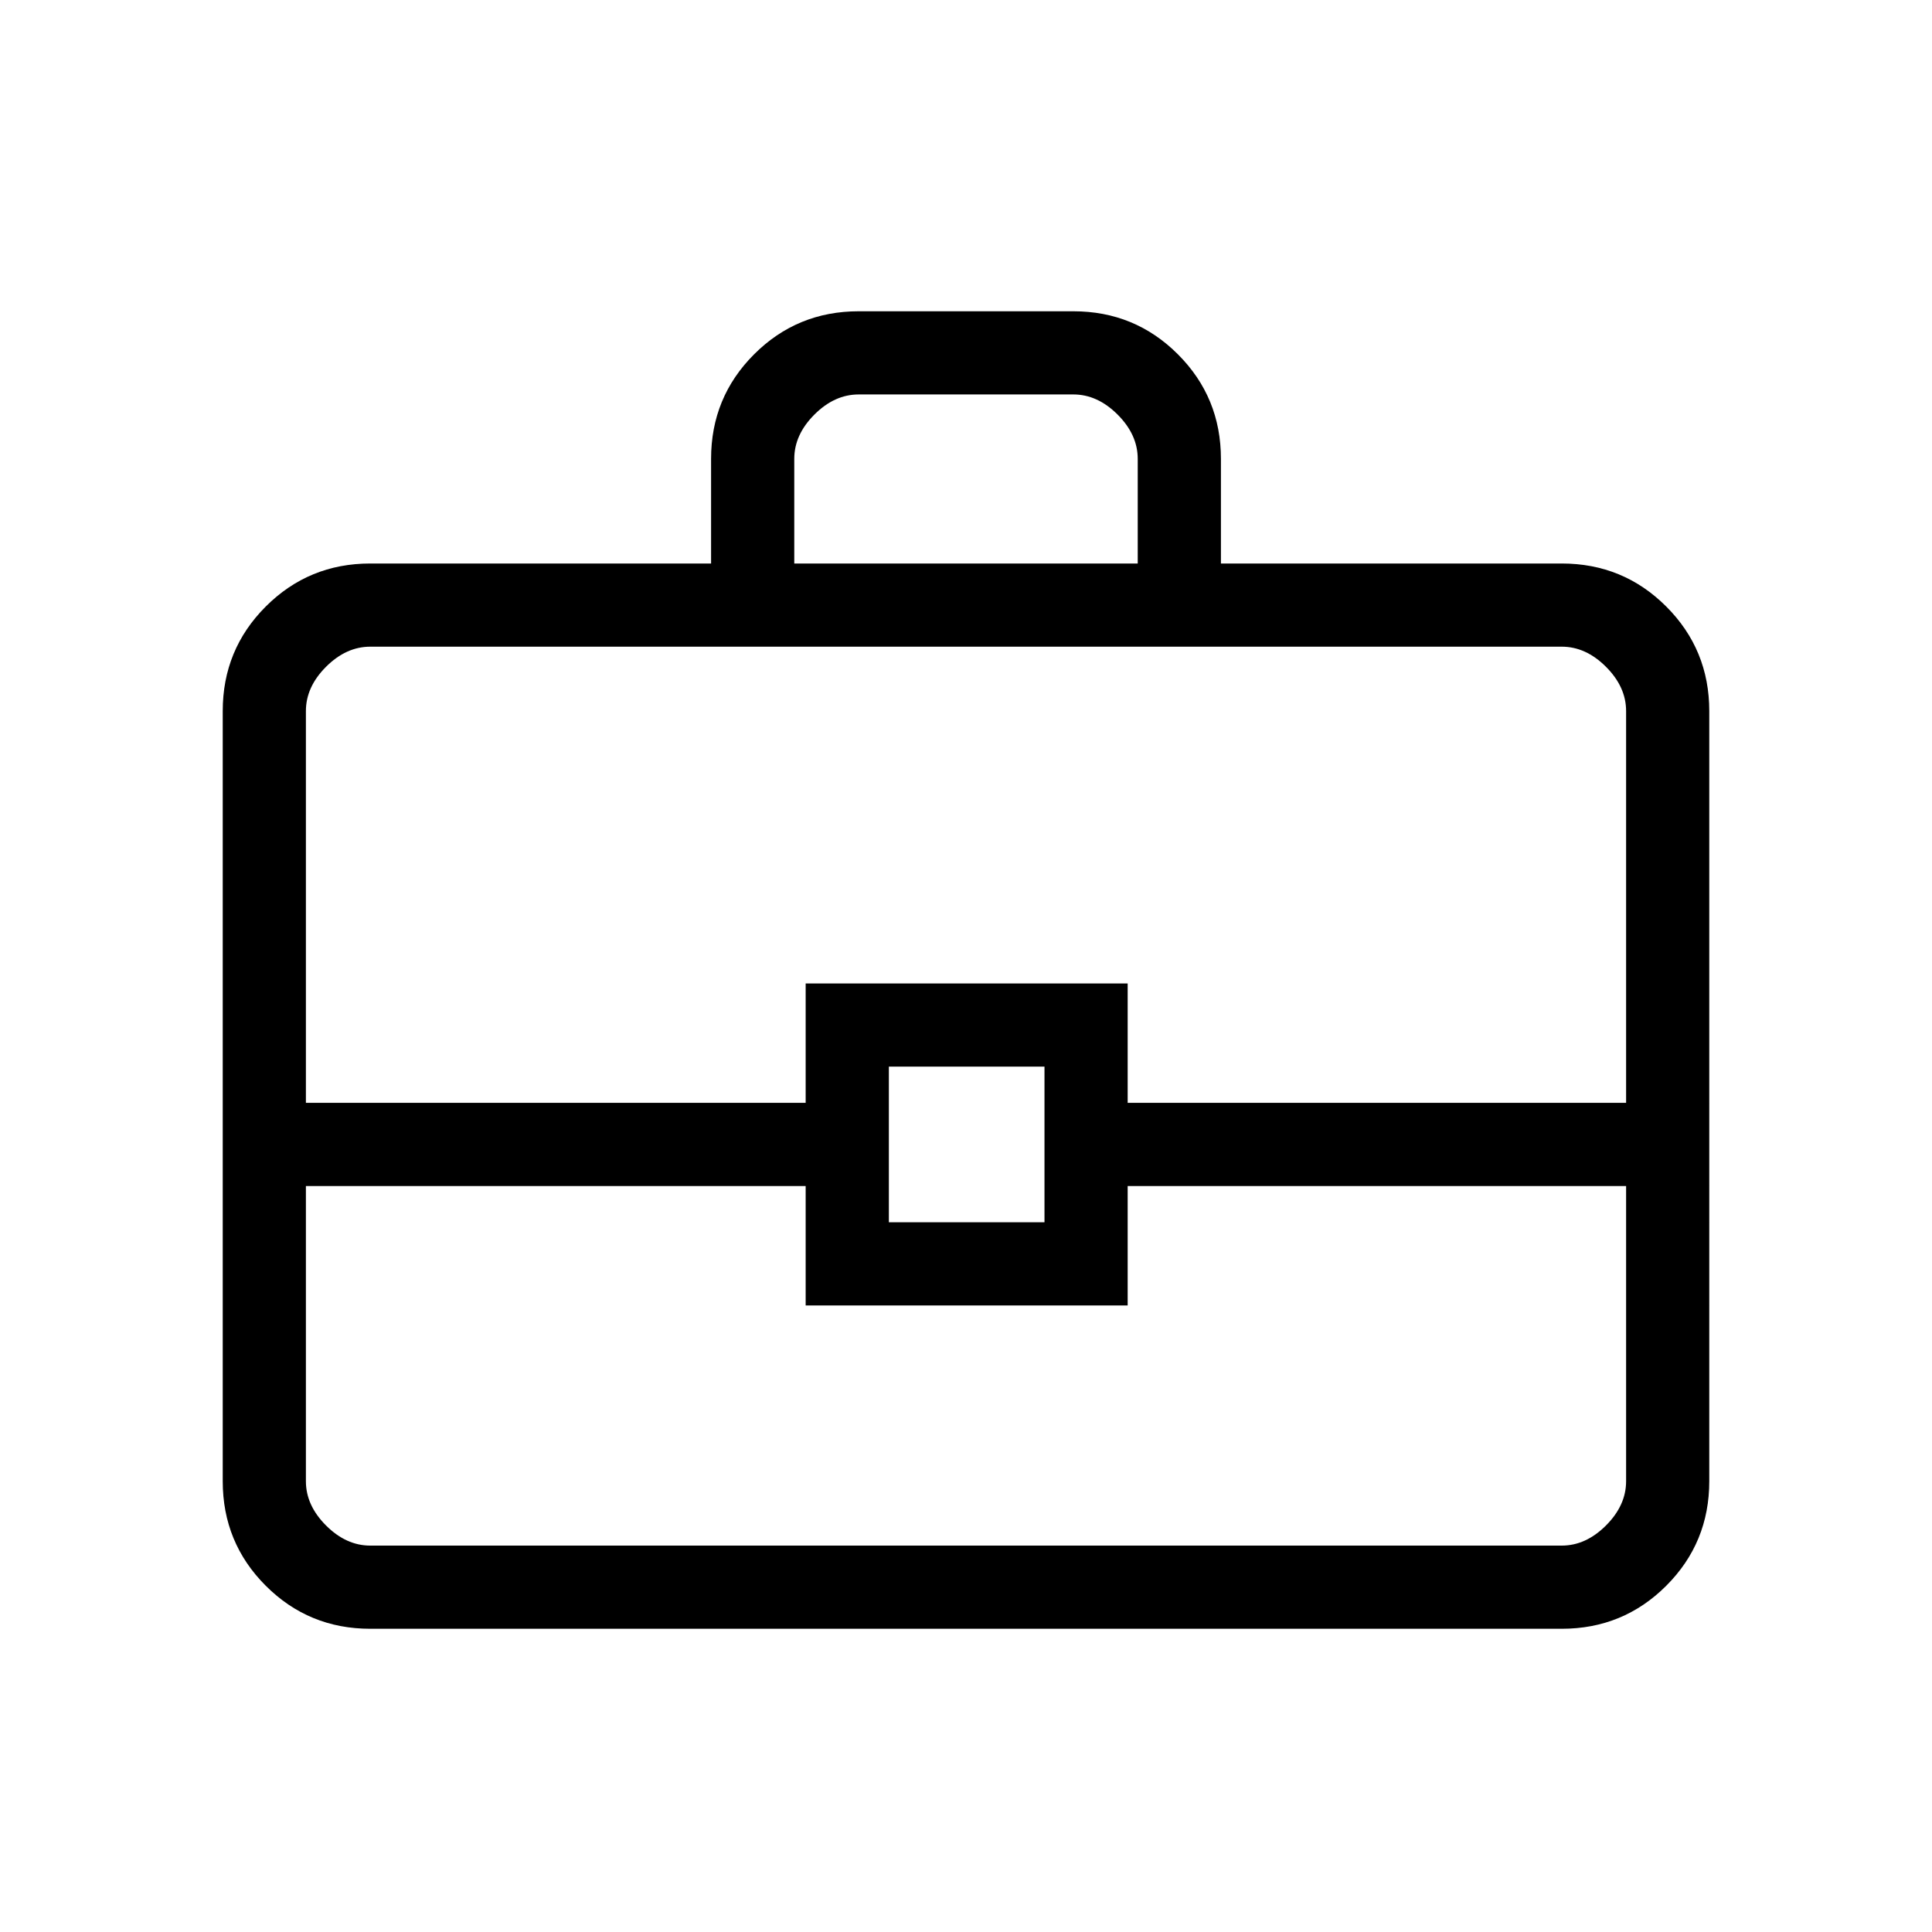 <svg xmlns="http://www.w3.org/2000/svg" height="40" viewBox="0 -960 960 960" width="40"><path d="M184-150.67q-30.57 0-51.95-21.38-21.38-21.38-21.38-51.95v-382.67q0-30.57 21.38-51.95Q153.43-680 184-680h169.33v-52q0-30.57 21.38-51.95 21.38-21.38 51.96-21.38h106.66q30.58 0 51.96 21.38 21.38 21.38 21.38 51.95v52H776q30.57 0 51.95 21.38 21.38 21.38 21.38 51.95V-224q0 30.57-21.38 51.95-21.38 21.38-51.95 21.38H184ZM394.67-680h170.66v-52q0-12-10-22t-22-10H426.67q-12 0-22 10t-10 22v52ZM808-370.67H560.33v59.34h-160v-59.34H152V-224q0 12 10 22t22 10h592q12 0 22-10t10-22v-146.67Zm-366.33 18H519V-430h-77.33v77.33ZM152-412h248.33v-59.33h160V-412H808v-194.67q0-12-10-22t-22-10H184q-12 0-22 10t-10 22V-412Zm328 20.33Z"/></svg>